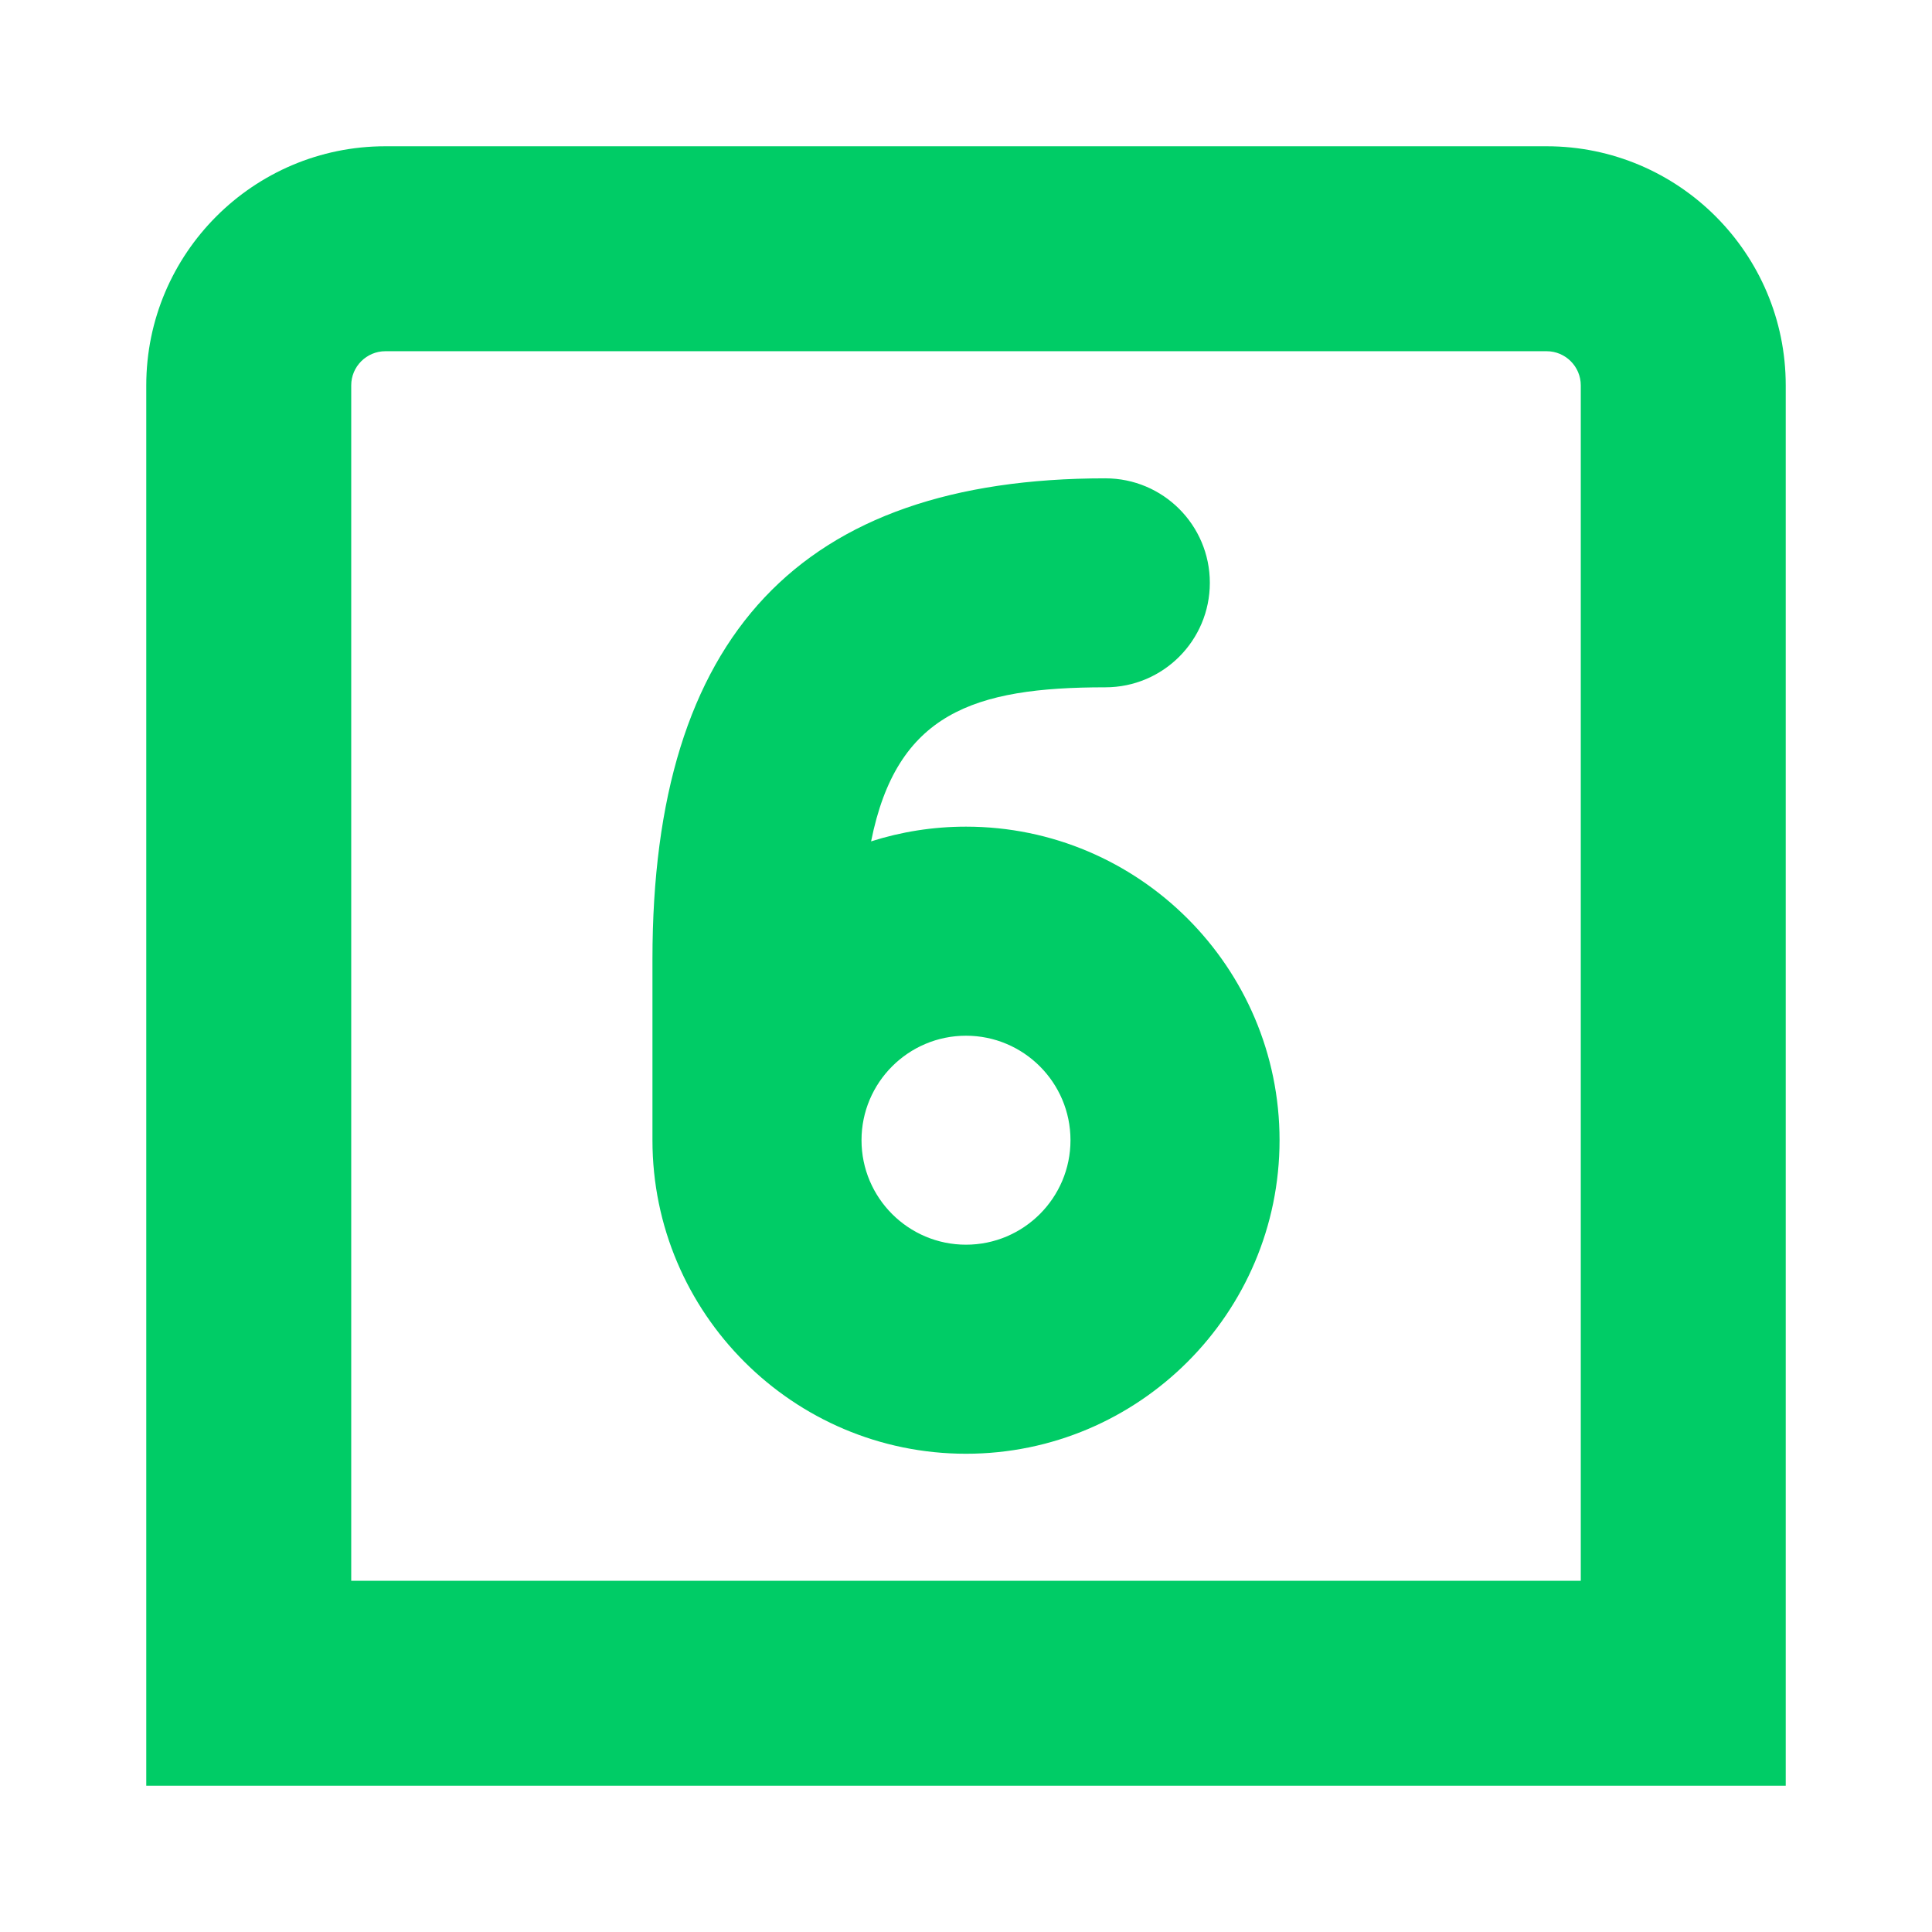 <?xml version="1.0" encoding="UTF-8" standalone="no"?>
<!-- Uploaded to: SVG Repo, www.svgrepo.com, Generator: SVG Repo Mixer Tools -->

<svg
   width="800px"
   height="800px"
   viewBox="0 0 24 24"
   fill="none"
   version="1.1"
   id="svg5153"
   sodipodi:docname="6X6.svg"
   inkscape:version="1.2.2 (732a01da63, 2022-12-09)"
   xml:space="preserve"
   xmlns:inkscape="http://www.inkscape.org/namespaces/inkscape"
   xmlns:sodipodi="http://sodipodi.sourceforge.net/DTD/sodipodi-0.dtd"
   xmlns="http://www.w3.org/2000/svg"
   xmlns:svg="http://www.w3.org/2000/svg"><defs
     id="defs5157" /><sodipodi:namedview
     id="namedview5155"
     pagecolor="#505050"
     bordercolor="#eeeeee"
     borderopacity="1"
     inkscape:showpageshadow="0"
     inkscape:pageopacity="0"
     inkscape:pagecheckerboard="0"
     inkscape:deskcolor="#505050"
     showgrid="false"
     inkscape:zoom="0.518125"
     inkscape:cx="89.746683"
     inkscape:cy="536.55006"
     inkscape:window-width="1920"
     inkscape:window-height="1009"
     inkscape:window-x="-8"
     inkscape:window-y="-8"
     inkscape:window-maximized="1"
     inkscape:current-layer="svg5153" /><path
     d="m 22.71,8.3 c 0,-1.412 -1.148,-2.56 -2.56,-2.56 -1.412,0 -2.56,1.148 -2.56,2.56 0,0.566 0.191,1.085 0.504,1.51 -0.508,0.52 -0.824,1.228 -0.824,2.01 0,1.588 1.292,2.88 2.88,2.88 1.588,0 2.88,-1.292 2.88,-2.88 0,-0.782 -0.316,-1.491 -0.824,-2.01 0.312,-0.424 0.504,-0.943 0.504,-1.51 z m -2.56,-0.96 c 0.53,0 0.96,0.431 0.96,0.96 0,0.529 -0.43,0.96 -0.96,0.96 -0.53,0 -0.96,-0.431 -0.96,-0.96 0,-0.529 0.43,-0.96 0.96,-0.96 z m 0,5.44 c -0.529,0 -0.96,-0.431 -0.96,-0.96 0,-0.529 0.431,-0.96 0.96,-0.96 0.529,0 0.96,0.431 0.96,0.96 0,0.529 -0.431,0.96 -0.96,0.96 z"
     id="path6851"
     sodipodi:nodetypes="ccssscssscsssssssssss"
     style="stroke-width:0.64" /><path
     d="m -10.451,0.92 c -0.303,0 -0.596,0.047 -0.872,0.135 0.235,-1.176 0.94,-1.415 2.152,-1.415 0.531,0 0.96,-0.43 0.96,-0.96 0,-0.53 -0.429,-0.96 -0.96,-0.96 -2.799,0 -4.16,1.444 -4.16,4.416 v 1.664 c 0,1.588 1.292,2.88 2.88,2.88 1.588,0 2.88,-1.292 2.88,-2.88 0,-1.588 -1.292,-2.88 -2.88,-2.88 z m 0,3.84 c -0.529,0 -0.96,-0.431 -0.96,-0.96 0,-0.529 0.431,-0.96 0.96,-0.96 0.529,0 0.96,0.431 0.96,0.96 0,0.529 -0.431,0.96 -0.96,0.96 z"
     id="path2770"
     style="stroke-width:0.64" /><path
     d="m 17.891,9.229 c -0.303,0 -0.596,0.047 -0.872,0.135 0.235,-1.176 0.94,-1.415 2.152,-1.415 0.531,0 0.96,-0.43 0.96,-0.96 0,-0.53 -0.429,-0.96 -0.96,-0.96 -2.799,0 -4.16,1.444 -4.16,4.416 v 1.664 c 0,1.588 1.292,2.88 2.88,2.88 1.588,0 2.88,-1.292 2.88,-2.88 0,-1.588 -1.292,-2.88 -2.88,-2.88 z m 0,3.84 c -0.529,0 -0.96,-0.431 -0.96,-0.96 0,-0.529 0.431,-0.96 0.96,-0.96 0.529,0 0.96,0.431 0.96,0.96 0,0.529 -0.431,0.96 -0.96,0.96 z"
     id="path2770-8"
     style="stroke-width:0.64" /><path
     d="m -6.622,-4.975 c -0.698,0 -1.372,0.063 -2.004,0.178 0.54,-1.553 2.16,-1.868 4.947,-1.868 1.22,0 2.207,-0.568 2.207,-1.267 0,-0.699 -0.987,-1.267 -2.207,-1.267 -6.437,0 -9.565,1.907 -9.565,5.829 v 2.196 c 0,2.096 2.971,3.801 6.622,3.801 C -2.971,2.627 0,0.922 0,-1.174 0,-3.27 -2.971,-4.975 -6.622,-4.975 Z m 0,5.068 c -1.217,0 -2.207,-0.568 -2.207,-1.267 0,-0.699 0.99,-1.267 2.207,-1.267 1.217,0 2.207,0.568 2.207,1.267 0,0.699 -0.99,1.267 -2.207,1.267 z"
     id="path3532"
     style="stroke-width:1.115" /><path
     d="M 19.213,1.817 H 4.787 c -1.638,0 -2.97,1.332 -2.97,2.97 V 22.183 H 22.183 V 4.787 c 0,-1.638 -1.332,-2.97 -2.97,-2.97 z m 0.424,17.82 H 4.363 V 4.787 c 0,-0.234 0.191,-0.424 0.424,-0.424 h 14.426 c 0.233,0 0.424,0.19 0.424,0.424 z"
     id="path6851-3"
     style="fill:#00cc66;fill-opacity:1;stroke-width:0.849;stroke-dasharray:none"
     sodipodi:nodetypes="sssccssccssssc" /><path
     d="m 12,10.269 c -0.41,0 -0.807,0.064 -1.179,0.183 0.318,-1.591 1.271,-1.914 2.91,-1.914 0.718,0 1.298,-0.582 1.298,-1.298 0,-0.717 -0.581,-1.298 -1.298,-1.298 -3.786,0 -5.626,1.953 -5.626,5.972 v 2.25 c 0,2.147 1.747,3.895 3.895,3.895 2.147,0 3.895,-1.747 3.895,-3.895 0,-2.147 -1.747,-3.895 -3.895,-3.895 z m 0,5.193 c -0.716,0 -1.298,-0.582 -1.298,-1.298 0,-0.716 0.582,-1.298 1.298,-1.298 0.716,0 1.298,0.582 1.298,1.298 0,0.716 -0.582,1.298 -1.298,1.298 z"
     style="fill:#00cc66;fill-opacity:1;stroke-width:0.866"
     id="path12591" /></svg>
